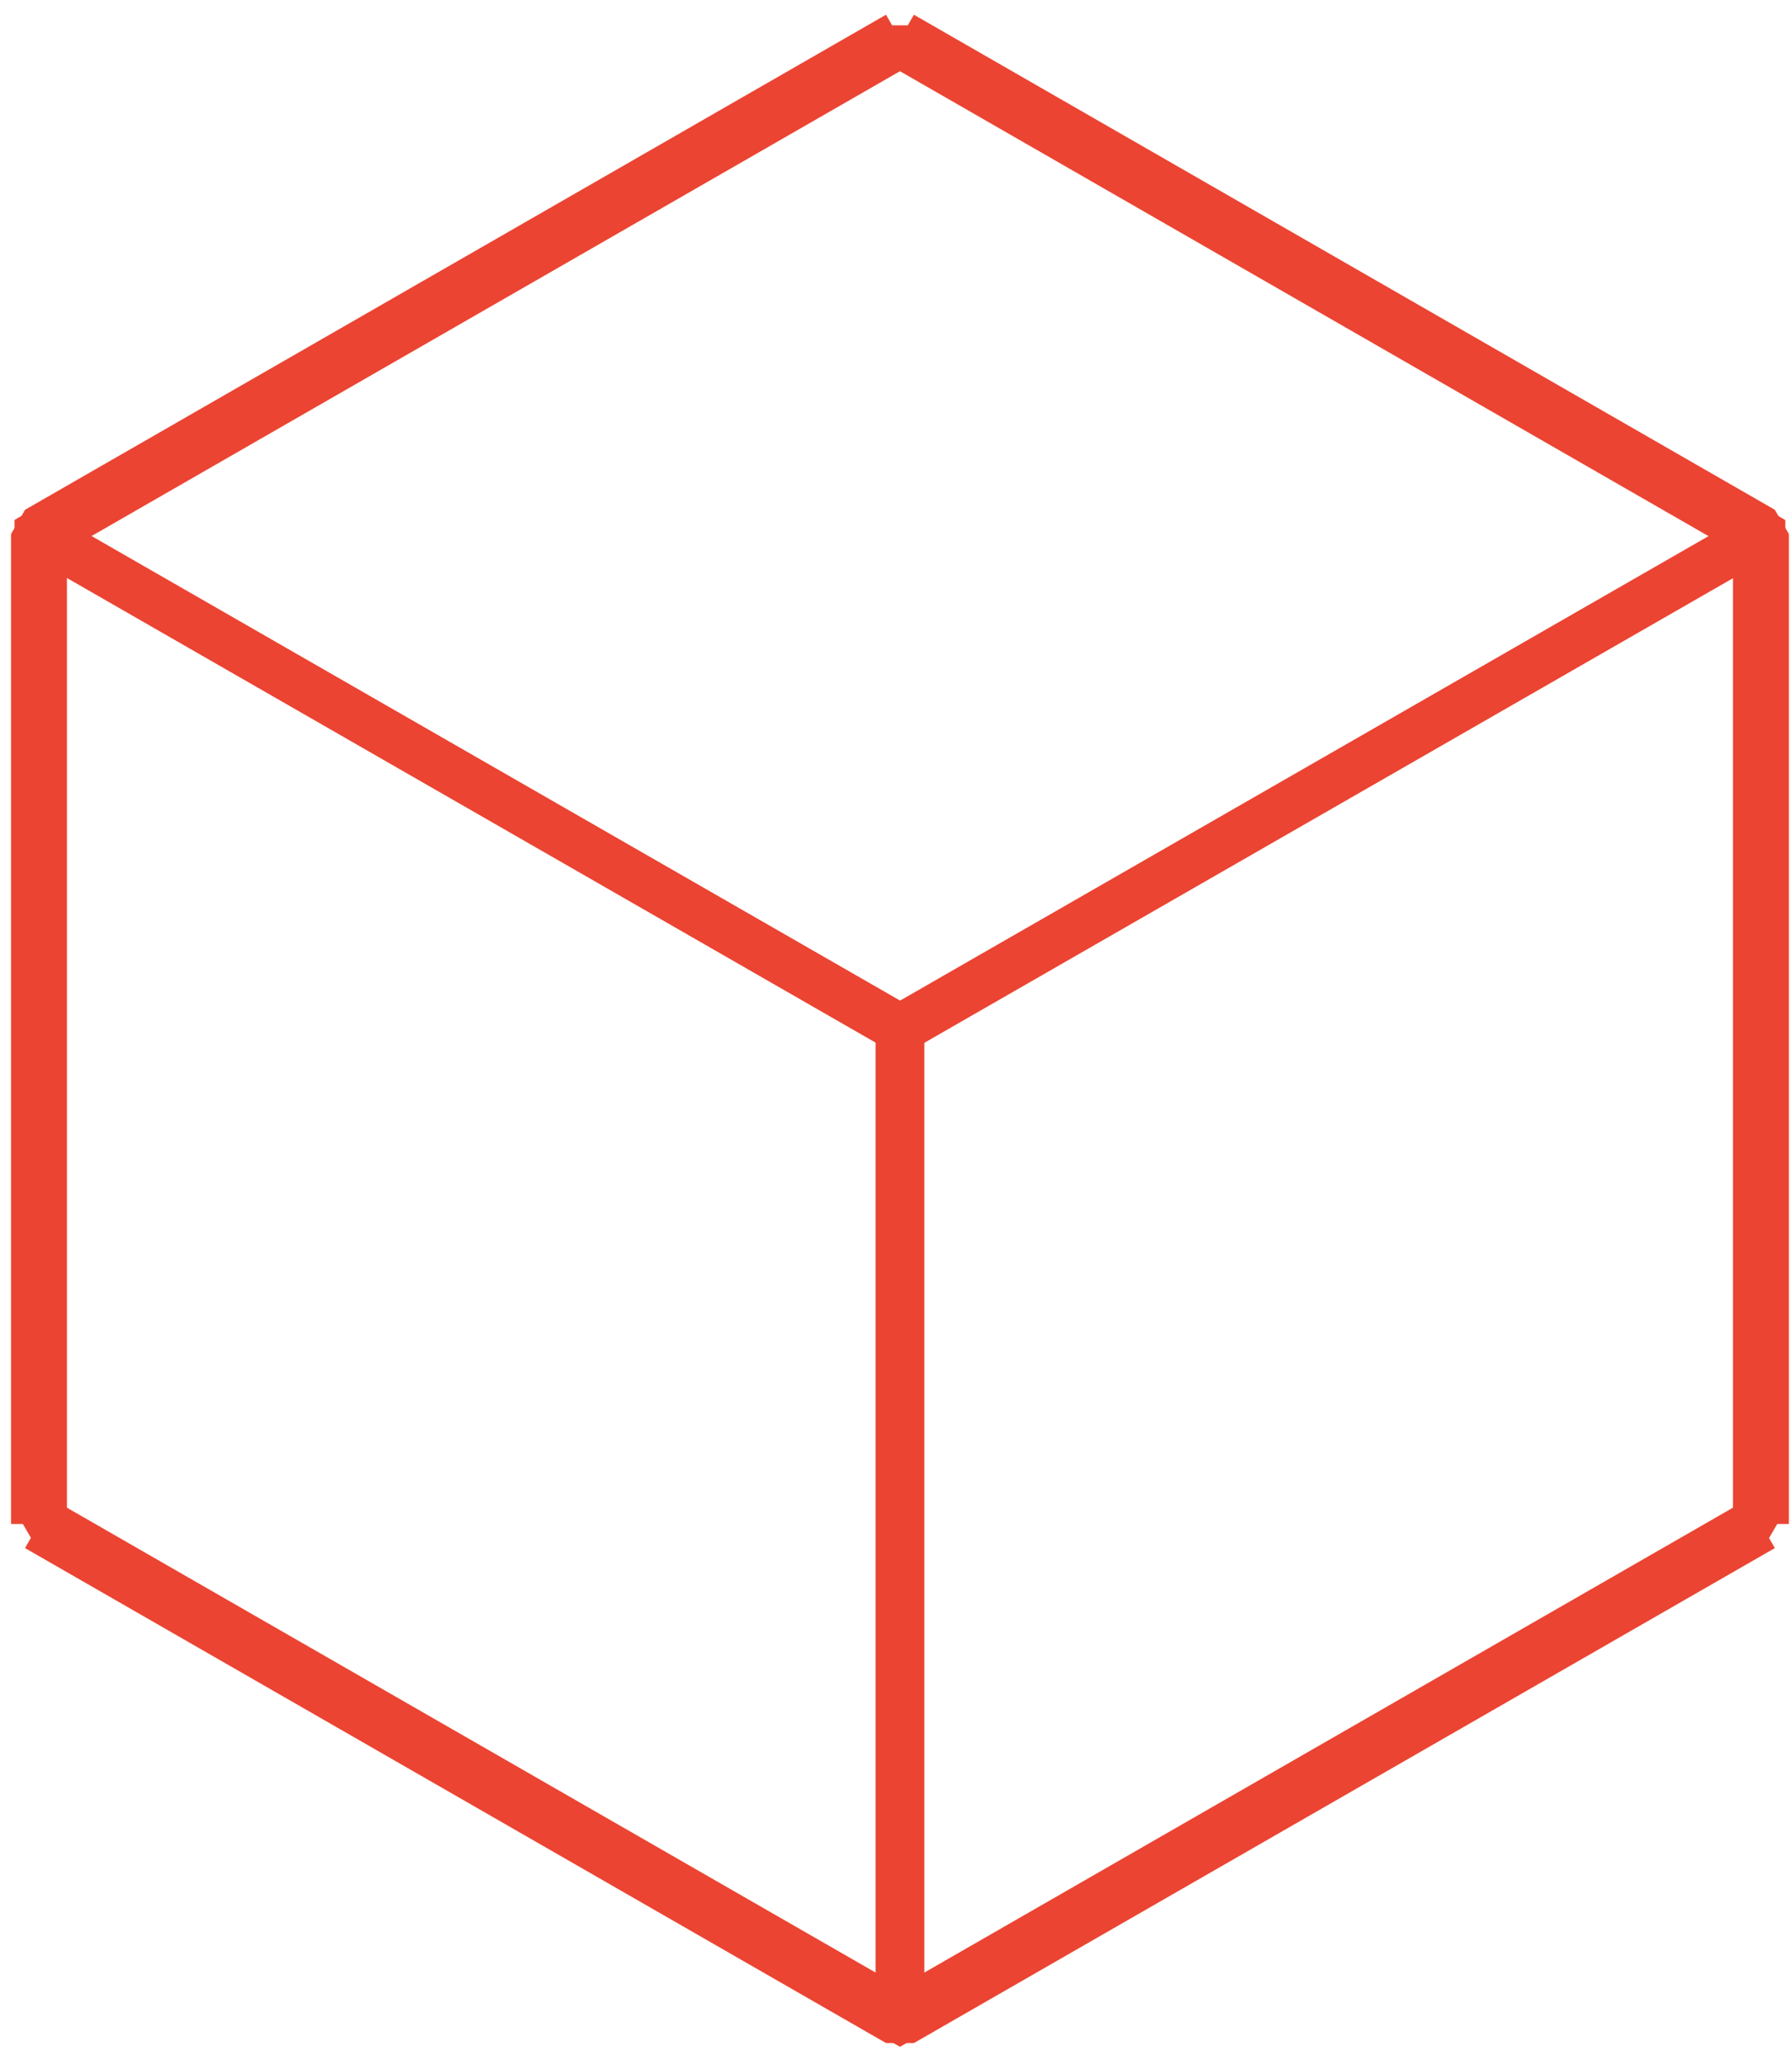 <svg width="46" height="53" viewBox="0 0 46 53" fill="none" xmlns="http://www.w3.org/2000/svg">
    <path d="m23.102 1 22.1 12.704v25.404M23.101 1l-22.1 12.704v25.404" stroke="#eb4432" stroke-width="1.435" stroke-linejoin="bevel">
    </path>
    <path d="m45.202 39.105-22.1 12.702L1 39.105" stroke="#eb4432" stroke-width="1.435" stroke-linejoin="bevel"></path>
    <path transform="matrix(.867 .498 0 1 1 13.699)" stroke="#eb4432" stroke-width="1.435" stroke-linejoin="bevel" d="M0 0h25.491v25.405H0z"></path>
    <path transform="matrix(.867 -.498 -0 1 23.102 26.402)" stroke="#eb4432" stroke-width="1.435" stroke-linejoin="bevel" d="M0 0h25.491v25.405H0z"></path>
    <path transform="matrix(.867 -.498 .867 .498 1 13.702)" stroke="#eb4432" stroke-width="1.435" stroke-linejoin="bevel" d="M0 0h25.491v25.491H0z"></path>
</svg>